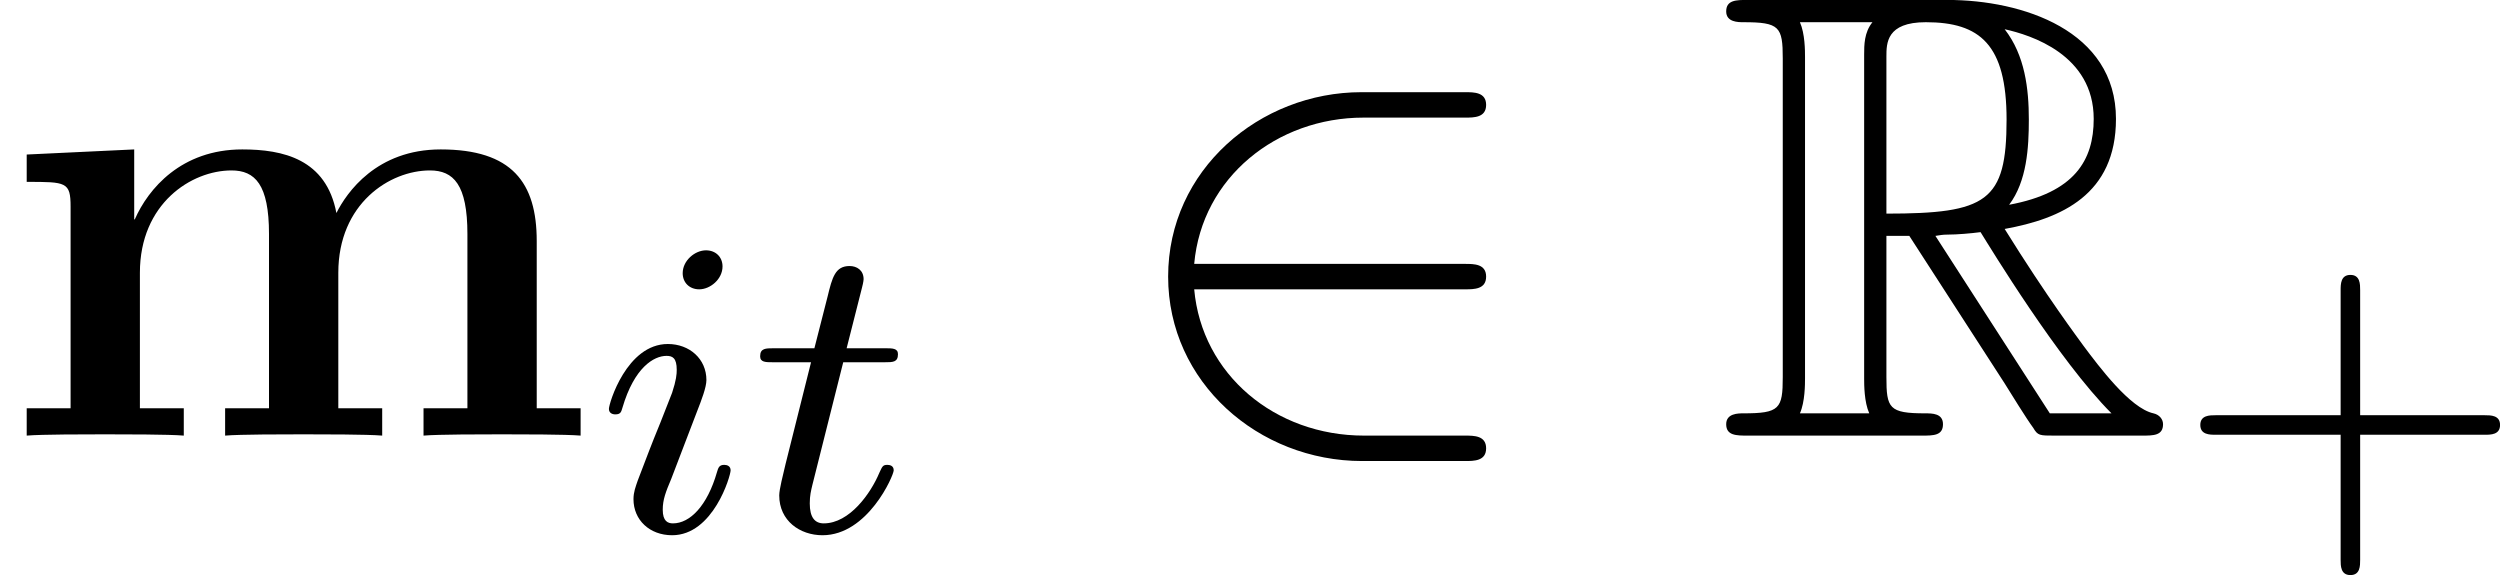 <?xml version='1.0' encoding='UTF-8'?>
<!-- This file was generated by dvisvgm 2.9.1 -->
<svg version='1.1' xmlns='http://www.w3.org/2000/svg' xmlns:xlink='http://www.w3.org/1999/xlink' width='46.998pt' height='10.811pt' viewBox='69.165 636.627 46.998 10.811'>
<defs>
<path id='g8-82' d='M2.136-2.503H2.423L3.618-.654C3.698-.526 3.889-.215 3.977-.096C4.033 0 4.057 0 4.24 0H5.34C5.483 0 5.603 0 5.603-.143C5.603-.207 5.555-.263 5.483-.279C5.189-.343 4.798-.869 4.607-1.124C4.551-1.203 4.152-1.73 3.618-2.59C4.328-2.718 5.013-3.021 5.013-3.969C5.013-5.077 3.842-5.46 2.901-5.46H.399C.255-5.46 .128-5.46 .128-5.316C.128-5.181 .279-5.181 .343-5.181C.797-5.181 .837-5.125 .837-4.726V-.733C.837-.335 .797-.279 .343-.279C.279-.279 .128-.279 .128-.143C.128 0 .255 0 .399 0H2.582C2.726 0 2.845 0 2.845-.143C2.845-.279 2.71-.279 2.622-.279C2.168-.279 2.136-.343 2.136-.733V-2.503ZM3.674-2.893C3.897-3.188 3.921-3.61 3.921-3.961C3.921-4.344 3.873-4.766 3.618-5.093C3.945-5.021 4.734-4.774 4.734-3.969C4.734-3.451 4.495-3.045 3.674-2.893ZM2.136-4.75C2.136-4.918 2.136-5.181 2.63-5.181C3.308-5.181 3.642-4.902 3.642-3.961C3.642-2.933 3.395-2.782 2.136-2.782V-4.75ZM1.052-.279C1.116-.422 1.116-.646 1.116-.717V-4.742C1.116-4.822 1.116-5.037 1.052-5.181H1.961C1.857-5.053 1.857-4.894 1.857-4.774V-.717C1.857-.638 1.857-.422 1.921-.279H1.052ZM2.75-2.503C2.805-2.511 2.837-2.519 2.901-2.519C3.021-2.519 3.196-2.534 3.316-2.55C3.435-2.359 4.296-.94 4.957-.279H4.184L2.75-2.503Z'/>
<use id='g9-82' xlink:href='#g8-82' transform='scale(1.5)'/>
<path id='g16-43' d='M6.105-1.993C6.105-2.176 5.93-2.176 5.818-2.176H3.475V-4.527C3.475-4.639 3.475-4.814 3.292-4.814S3.108-4.639 3.108-4.527V-2.176H.757C.646-2.176 .47-2.176 .47-1.993S.646-1.809 .757-1.809H3.108V.542C3.108 .654 3.108 .829 3.292 .829S3.475 .654 3.475 .542V-1.809H5.818C5.93-1.809 6.105-1.809 6.105-1.993Z'/>
<path id='g11-50' d='M6.97 .239C6.97 0 6.743 0 6.575 0H4.674C3.001 0 1.626-1.148 1.482-2.75H6.575C6.743-2.75 6.97-2.75 6.97-2.989S6.743-3.228 6.575-3.228H1.482C1.626-4.854 3.037-5.978 4.663-5.978H6.575C6.743-5.978 6.97-5.978 6.97-6.217S6.743-6.456 6.575-6.456H4.627C2.714-6.456 .992-4.997 .992-2.989C.992-1.004 2.69 .478 4.639 .478H6.575C6.743 .478 6.97 .478 6.97 .239Z'/>
<path id='g13-105' d='M2.375-4.973C2.375-5.149 2.248-5.276 2.064-5.276C1.857-5.276 1.626-5.085 1.626-4.846C1.626-4.67 1.753-4.543 1.937-4.543C2.144-4.543 2.375-4.734 2.375-4.973ZM2.527-1.14C2.527-1.219 2.463-1.243 2.407-1.243C2.311-1.243 2.295-1.188 2.271-1.108C2.088-.47 1.761-.143 1.443-.143C1.347-.143 1.251-.183 1.251-.399C1.251-.59 1.307-.733 1.411-.98L1.658-1.626L1.905-2.271C1.977-2.455 2.072-2.702 2.072-2.837C2.072-3.236 1.753-3.515 1.347-3.515C.574-3.515 .239-2.399 .239-2.295C.239-2.224 .295-2.192 .359-2.192C.462-2.192 .47-2.24 .494-2.319C.717-3.076 1.084-3.292 1.323-3.292C1.435-3.292 1.514-3.252 1.514-3.029C1.514-2.949 1.506-2.837 1.427-2.598L1.211-2.048C.996-1.522 .996-1.506 .781-.948C.741-.829 .701-.733 .701-.598C.701-.207 1.004 .08 1.427 .08C2.2 .08 2.527-1.036 2.527-1.14Z'/>
<path id='g13-116' d='M2.71-1.14C2.71-1.227 2.638-1.243 2.59-1.243C2.503-1.243 2.495-1.211 2.439-1.092C2.279-.709 1.881-.143 1.395-.143C1.227-.143 1.132-.255 1.132-.518C1.132-.669 1.156-.757 1.18-.861L1.761-3.172H2.542C2.694-3.172 2.79-3.172 2.79-3.324C2.79-3.435 2.686-3.435 2.55-3.435H1.825L2.112-4.567C2.144-4.686 2.144-4.734 2.144-4.734C2.144-4.902 2.016-4.981 1.881-4.981C1.61-4.981 1.554-4.766 1.467-4.407L1.219-3.435H.454C.303-3.435 .199-3.435 .199-3.284C.199-3.172 .303-3.172 .438-3.172H1.156L.677-1.259C.63-1.06 .558-.781 .558-.669C.558-.191 .948 .08 1.371 .08C2.224 .08 2.71-1.044 2.71-1.14Z'/>
<path id='g3-109' d='M10.915 0V-.514H10.09V-3.658C10.09-4.758 9.624-5.38 8.285-5.38C7.077-5.38 6.516-4.567 6.324-4.184C6.133-5.2 5.32-5.38 4.555-5.38C3.407-5.38 2.786-4.639 2.534-4.065H2.523V-5.38L.502-5.284V-4.77C1.243-4.77 1.327-4.77 1.327-4.304V-.514H.502V0C.777-.024 1.638-.024 1.973-.024S3.18-.024 3.455 0V-.514H2.63V-3.061C2.63-4.364 3.599-4.985 4.352-4.985C4.794-4.985 5.057-4.722 5.057-3.79V-.514H4.232V0C4.507-.024 5.368-.024 5.703-.024S6.91-.024 7.185 0V-.514H6.36V-3.061C6.36-4.364 7.329-4.985 8.082-4.985C8.524-4.985 8.787-4.722 8.787-3.79V-.514H7.962V0C8.237-.024 9.098-.024 9.433-.024S10.64-.024 10.915 0Z'/>
</defs>
<g id='page1'>
<use x='69.165' y='644.816' xlink:href='#g3-109'/>
<use x='80.373' y='646.609' xlink:href='#g13-105'/>
<use x='83.256' y='646.609' xlink:href='#g13-116'/>
<use x='90.133' y='644.816' xlink:href='#g11-50'/>
<use x='101.424' y='644.816' xlink:href='#g9-82'/>
<use x='110.059' y='646.609' xlink:href='#g16-43'/>
</g>
</svg>